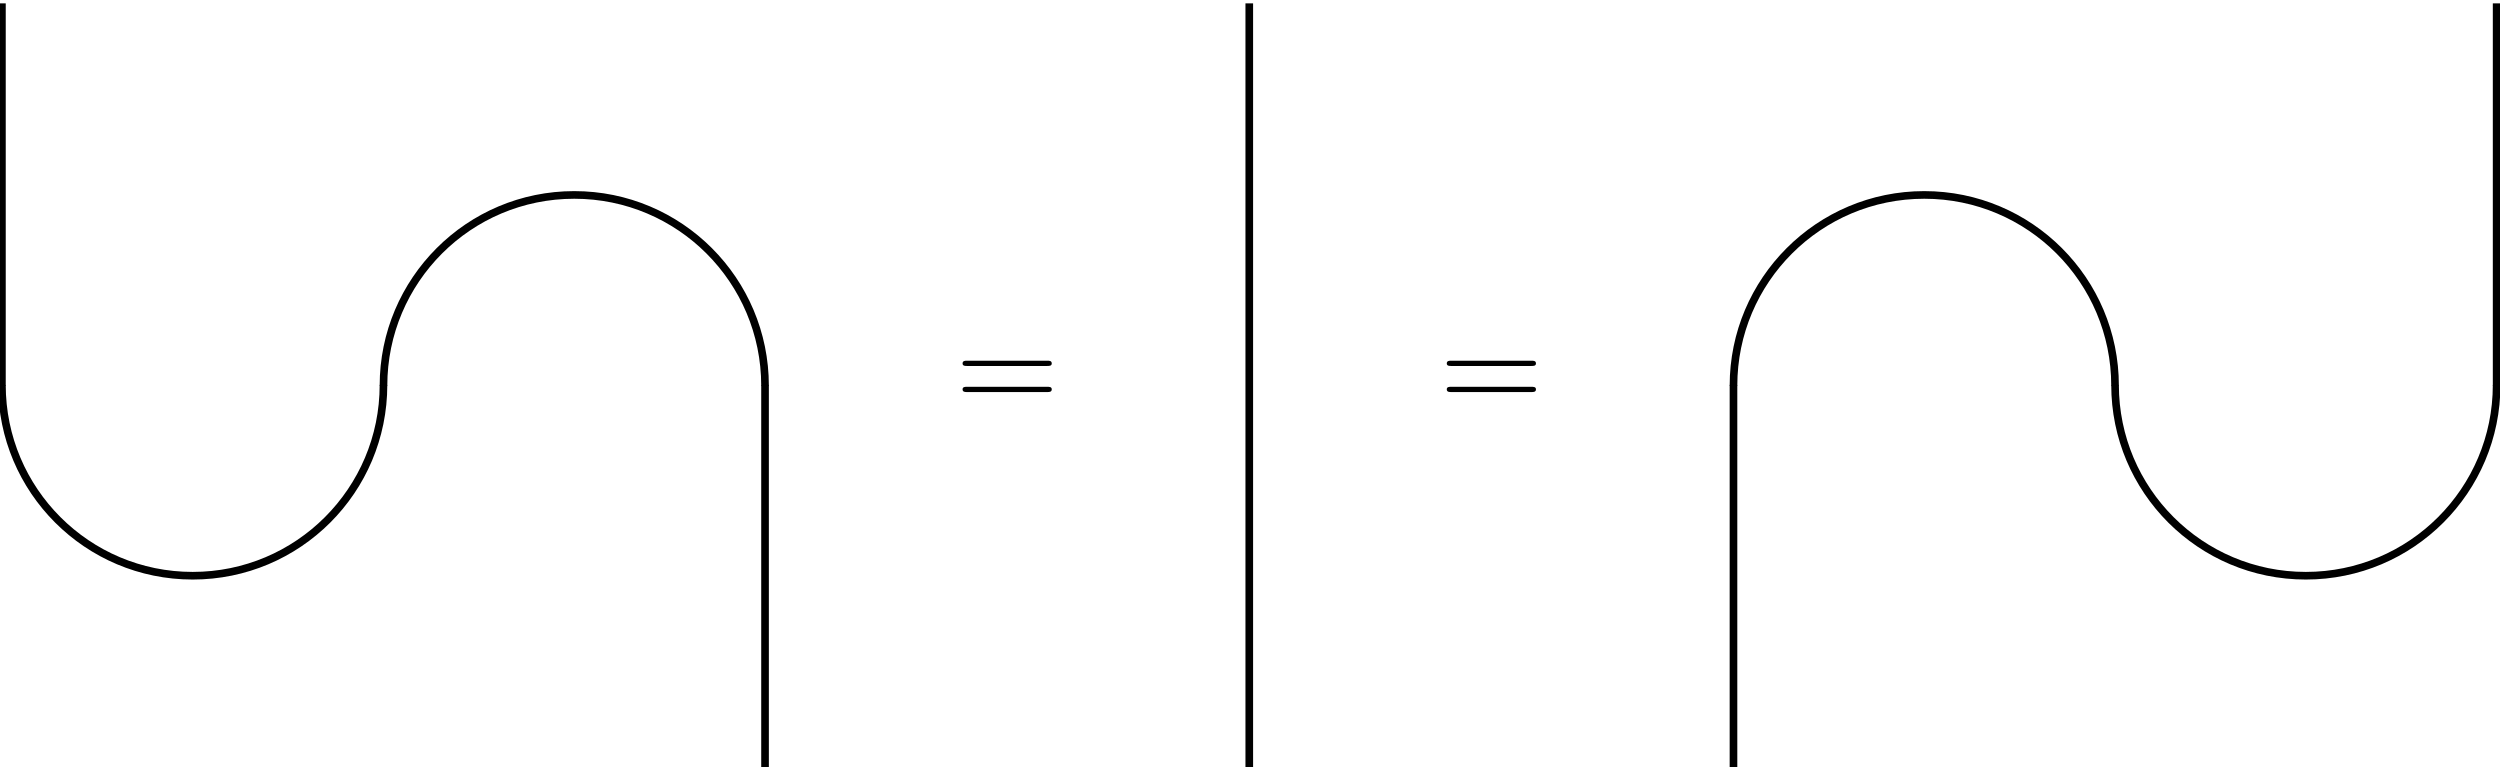 <?xml version="1.0" encoding="UTF-8"?>
<svg xmlns="http://www.w3.org/2000/svg" xmlns:xlink="http://www.w3.org/1999/xlink" width="371.441pt" height="113.999pt" viewBox="0 0 371.441 113.999" version="1.1">
<g id="surface149">
<path style="fill:none;stroke-width:0.567;stroke-linecap:butt;stroke-linejoin:miter;stroke:rgb(0%,0%,0%);stroke-opacity:1;stroke-miterlimit:10;" d="M 14.174 0.028 L 14.174 -28.375 " transform="matrix(2,0,0,2,-28.063,57.25)"/>
<path style="fill:none;stroke-width:0.567;stroke-linecap:butt;stroke-linejoin:miter;stroke:rgb(0%,0%,0%);stroke-opacity:1;stroke-miterlimit:10;" d="M 70.865 0.028 C 70.865 -7.799 64.52 -14.144 56.694 -14.144 C 48.865 -14.144 42.52 -7.799 42.52 0.028 " transform="matrix(2,0,0,2,-28.063,57.25)"/>
<path style="fill:none;stroke-width:0.567;stroke-linecap:butt;stroke-linejoin:miter;stroke:rgb(0%,0%,0%);stroke-opacity:1;stroke-miterlimit:10;" d="M 14.174 -0.029 C 14.174 7.799 20.518 14.145 28.346 14.145 C 36.174 14.145 42.52 7.799 42.52 -0.029 " transform="matrix(2,0,0,2,-28.063,57.25)"/>
<path style="fill:none;stroke-width:0.567;stroke-linecap:butt;stroke-linejoin:miter;stroke:rgb(0%,0%,0%);stroke-opacity:1;stroke-miterlimit:10;" d="M 70.865 28.375 L 70.865 -0.029 " transform="matrix(2,0,0,2,-28.063,57.25)"/>
<path style=" stroke:none;fill-rule:nonzero;fill:rgb(0%,0%,0%);fill-opacity:1;" d="M 155.578 54.375 C 155.891 54.375 156.266 54.375 156.266 54 C 156.266 53.594 155.891 53.594 155.609 53.594 L 143.672 53.594 C 143.391 53.594 143.016 53.594 143.016 54 C 143.016 54.375 143.391 54.375 143.672 54.375 Z M 155.609 58.25 C 155.891 58.25 156.266 58.25 156.266 57.844 C 156.266 57.469 155.891 57.469 155.578 57.469 L 143.672 57.469 C 143.391 57.469 143.016 57.469 143.016 57.844 C 143.016 58.25 143.391 58.25 143.672 58.25 Z M 155.609 58.25 "/>
<path style="fill:none;stroke-width:0.567;stroke-linecap:butt;stroke-linejoin:miter;stroke:rgb(0%,0%,0%);stroke-opacity:1;stroke-miterlimit:10;" d="M 106.838 28.375 L 106.838 -28.375 " transform="matrix(2,0,0,2,-28.063,57.25)"/>
<path style=" stroke:none;fill-rule:nonzero;fill:rgb(0%,0%,0%);fill-opacity:1;" d="M 227.52 54.375 C 227.832 54.375 228.207 54.375 228.207 54 C 228.207 53.594 227.832 53.594 227.551 53.594 L 215.613 53.594 C 215.332 53.594 214.957 53.594 214.957 54 C 214.957 54.375 215.332 54.375 215.613 54.375 Z M 227.551 58.25 C 227.832 58.25 228.207 58.25 228.207 57.844 C 228.207 57.469 227.832 57.469 227.52 57.469 L 215.613 57.469 C 215.332 57.469 214.957 57.469 214.957 57.844 C 214.957 58.25 215.332 58.25 215.613 58.25 Z M 227.551 58.25 "/>
<path style="fill:none;stroke-width:0.567;stroke-linecap:butt;stroke-linejoin:miter;stroke:rgb(0%,0%,0%);stroke-opacity:1;stroke-miterlimit:10;" d="M 171.155 0.028 C 171.155 -7.799 164.811 -14.144 156.983 -14.144 C 149.155 -14.144 142.809 -7.799 142.809 0.028 " transform="matrix(2,0,0,2,-28.063,57.25)"/>
<path style="fill:none;stroke-width:0.567;stroke-linecap:butt;stroke-linejoin:miter;stroke:rgb(0%,0%,0%);stroke-opacity:1;stroke-miterlimit:10;" d="M 199.502 0.028 L 199.502 -28.375 " transform="matrix(2,0,0,2,-28.063,57.25)"/>
<path style="fill:none;stroke-width:0.567;stroke-linecap:butt;stroke-linejoin:miter;stroke:rgb(0%,0%,0%);stroke-opacity:1;stroke-miterlimit:10;" d="M 142.809 28.375 L 142.809 -0.029 " transform="matrix(2,0,0,2,-28.063,57.25)"/>
<path style="fill:none;stroke-width:0.567;stroke-linecap:butt;stroke-linejoin:miter;stroke:rgb(0%,0%,0%);stroke-opacity:1;stroke-miterlimit:10;" d="M 171.155 -0.029 C 171.155 7.799 177.5 14.145 185.328 14.145 C 193.156 14.145 199.502 7.799 199.502 -0.029 " transform="matrix(2,0,0,2,-28.063,57.25)"/>
</g>
</svg>
